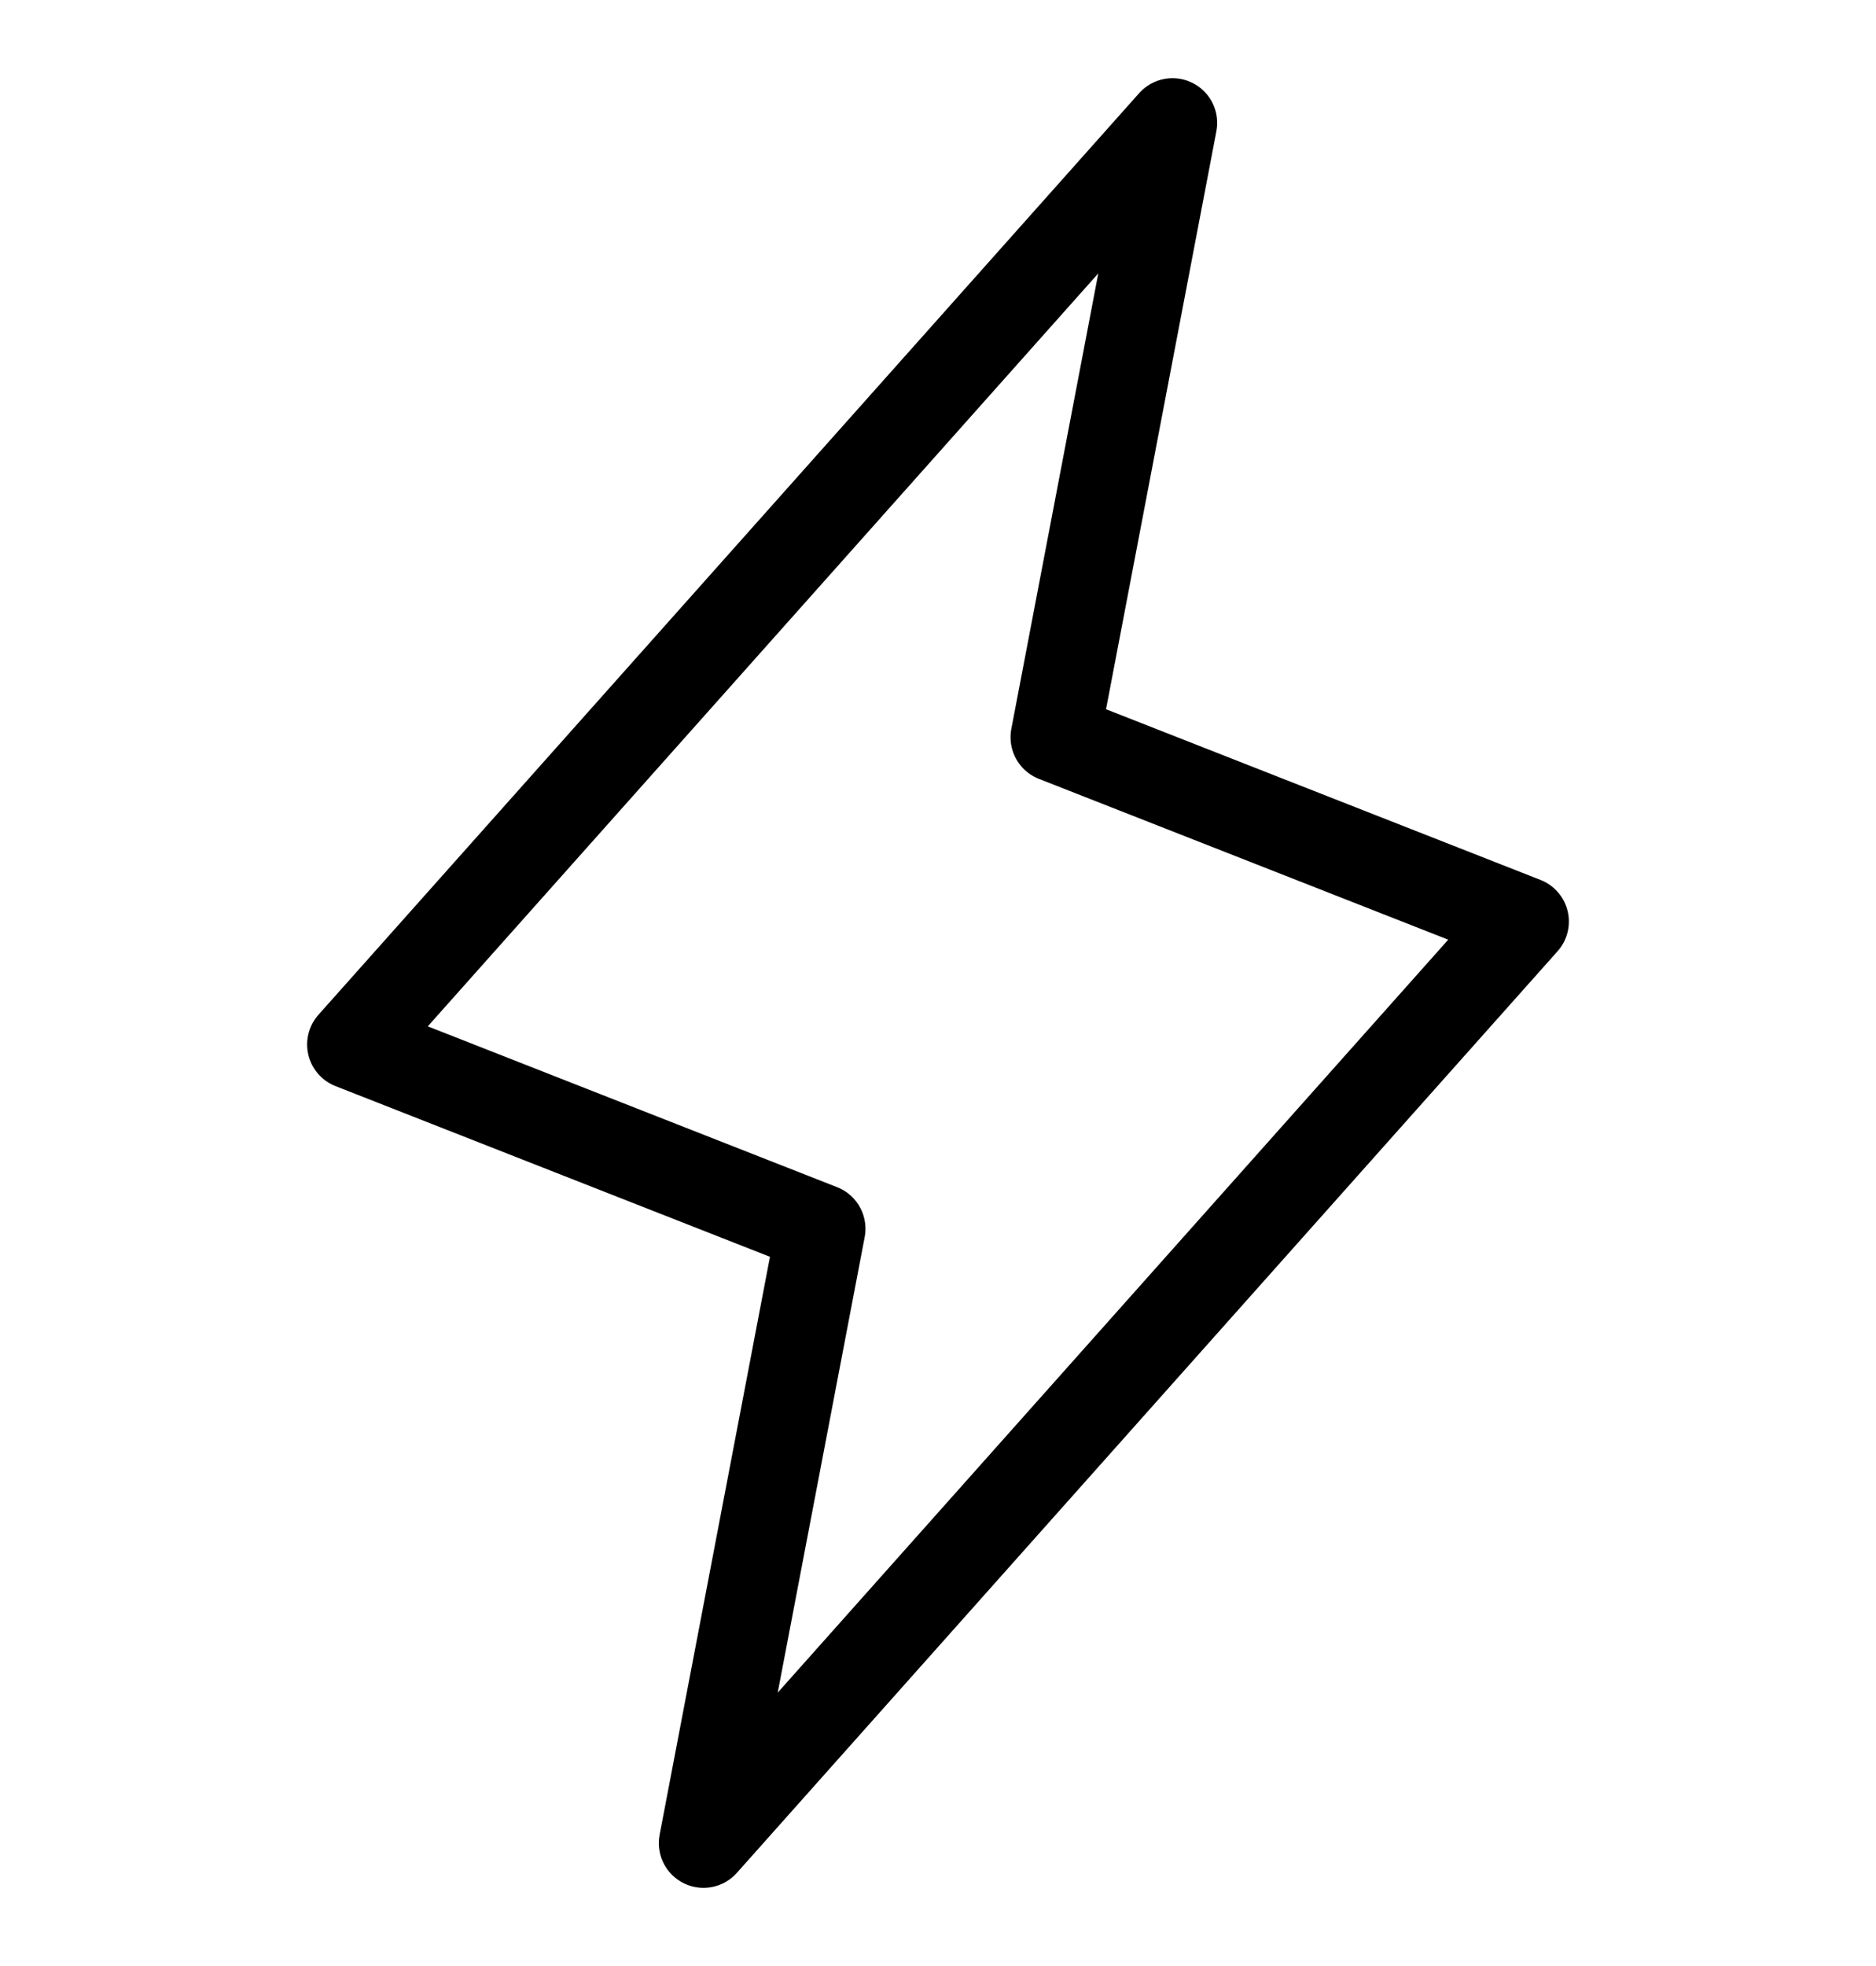 <svg width="21" height="22" viewBox="0 0 21 22" fill="none" xmlns="http://www.w3.org/2000/svg">
<g clip-path="url(#clip0_30_64)">
<path d="M7.875 20.625L9.188 13.75L3.938 11.688L13.125 1.375L11.812 8.25L17.062 10.312L7.875 20.625Z" stroke="black" stroke-linecap="round" stroke-linejoin="round"/>
</g>
<defs>
<clipPath id="clip0_30_64">
<rect width="21" height="22" fill="white"/>
</clipPath>
</defs>
</svg>
